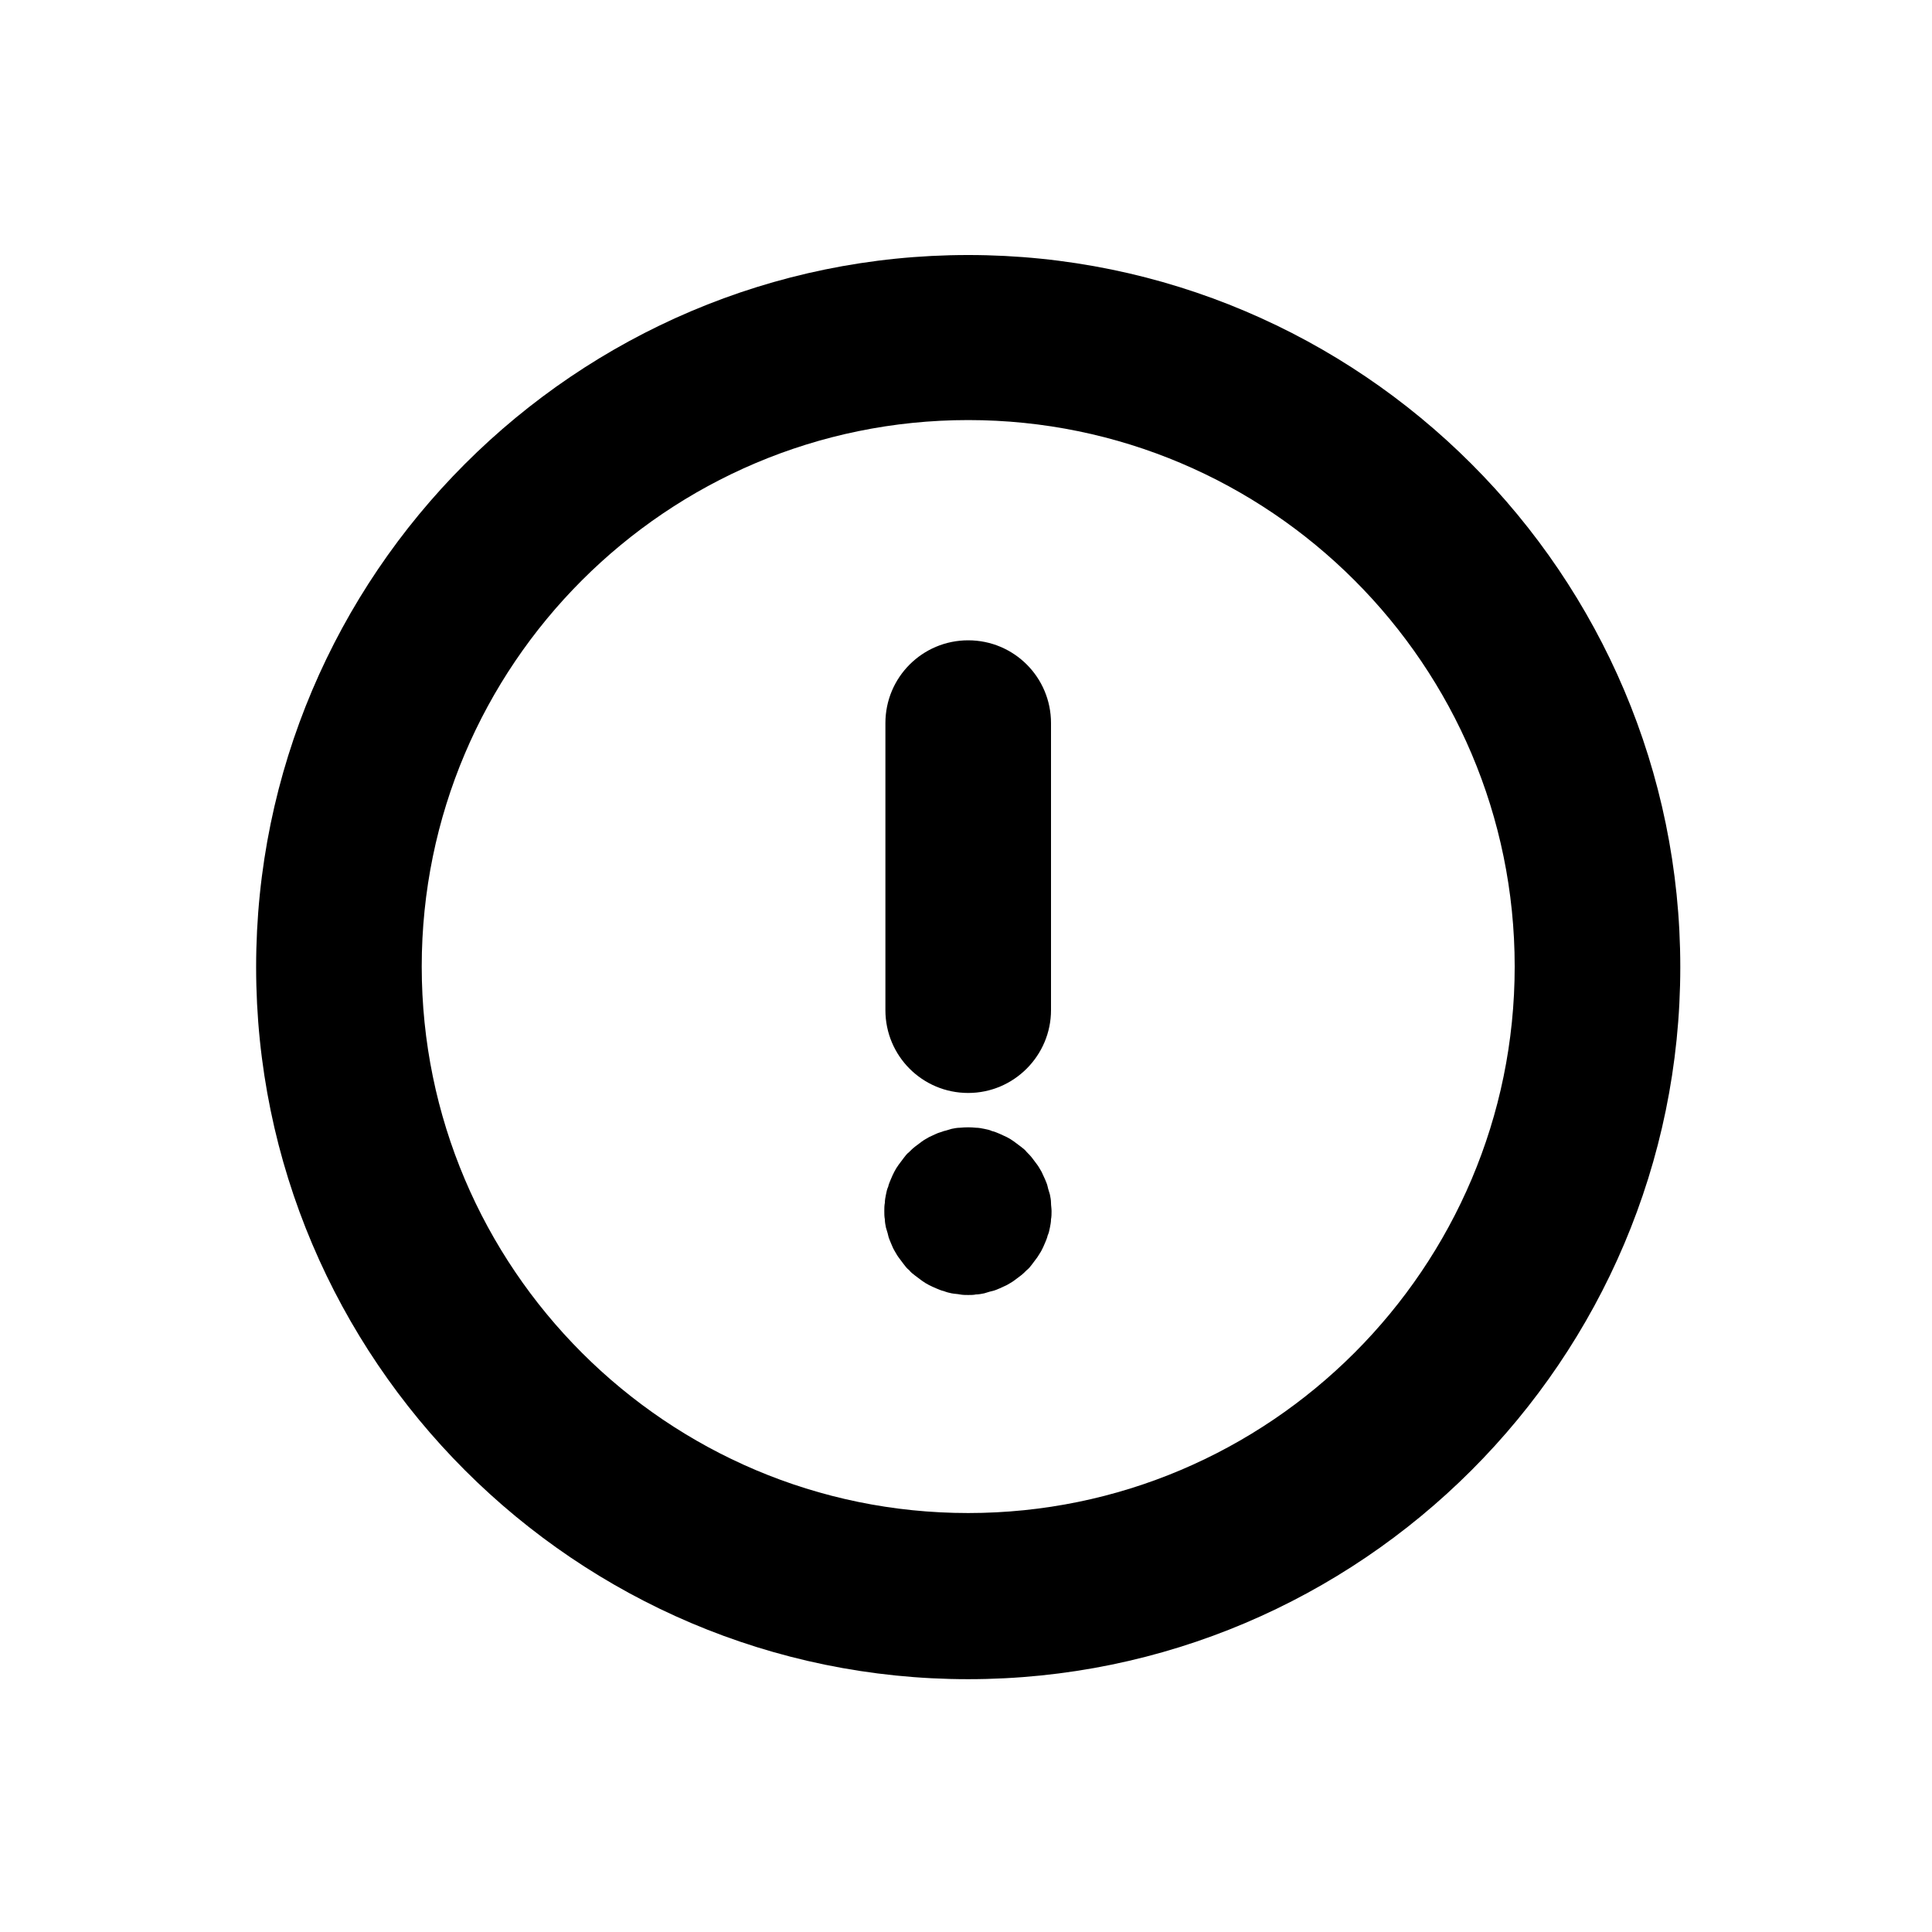 <?xml version="1.0" encoding="utf-8"?>
<!-- Generator: Adobe Illustrator 22.1.0, SVG Export Plug-In . SVG Version: 6.00 Build 0)  -->
<svg version="1.1" id="レイヤー_1" xmlns="http://www.w3.org/2000/svg" xmlns:xlink="http://www.w3.org/1999/xlink" x="0px"
	 y="0px" width="350px" height="350px" viewBox="0 0 350 350" style="enable-background:new 0 0 350 350;" xml:space="preserve">
<g>
	<path d="M175.4,304.2c-71.1,0-129-57.9-129-129s57.9-129,129-129c71.1,0,129,57.9,129,129S246.5,304.2,175.4,304.2z M175.4,76.1
		c-54.6,0-99,44.4-99,99s44.4,99,99,99c54.6,0,99-44.4,99-99S230,76.1,175.4,76.1z"/>
</g>
<path d="M175.4,198c-8.3,0-15-6.7-15-15v-52c0-8.3,6.7-15,15-15c8.3,0,15,6.7,15,15v52C190.4,191.2,183.7,198,175.4,198z"/>
<path d="M175.4,234.6c-0.5,0-1,0-1.5-0.1c-0.5-0.1-1-0.1-1.5-0.2c-0.5-0.1-0.9-0.2-1.4-0.4c-0.5-0.1-0.9-0.3-1.4-0.5
	c-0.5-0.2-0.9-0.4-1.3-0.6c-0.4-0.2-0.9-0.5-1.3-0.8c-0.4-0.3-0.8-0.6-1.2-0.9c-0.4-0.3-0.8-0.6-1.1-1c-0.4-0.3-0.7-0.7-1-1.1
	c-0.3-0.4-0.6-0.8-0.9-1.2s-0.5-0.8-0.8-1.3s-0.4-0.9-0.6-1.3c-0.2-0.5-0.4-0.9-0.5-1.4c-0.1-0.5-0.3-1-0.4-1.4
	c-0.1-0.5-0.2-1-0.2-1.5c-0.1-0.5-0.1-1-0.1-1.5c0-0.5,0-1,0.1-1.5c0-0.5,0.1-1,0.2-1.5c0.1-0.5,0.2-1,0.4-1.4
	c0.1-0.5,0.3-0.9,0.5-1.4c0.2-0.5,0.4-0.9,0.6-1.3s0.5-0.9,0.8-1.3c0.3-0.4,0.6-0.8,0.9-1.2c0.3-0.4,0.6-0.8,1-1.1
	c0.3-0.3,0.7-0.7,1.1-1c0.4-0.3,0.8-0.6,1.2-0.9c0.4-0.3,0.8-0.5,1.3-0.8c0.4-0.2,0.9-0.4,1.3-0.6c0.4-0.2,0.9-0.3,1.4-0.5
	c0.5-0.1,1-0.3,1.4-0.4c0.5-0.1,1-0.2,1.5-0.2c1-0.1,2-0.1,2.9,0c0.5,0,1,0.1,1.5,0.2c0.5,0.1,1,0.2,1.4,0.4
	c0.5,0.1,0.9,0.3,1.4,0.5c0.4,0.2,0.9,0.4,1.3,0.6c0.4,0.2,0.9,0.5,1.3,0.8c0.4,0.3,0.8,0.6,1.2,0.9c0.4,0.3,0.8,0.6,1.1,1
	c0.3,0.3,0.7,0.7,1,1.1c0.3,0.4,0.6,0.8,0.9,1.2c0.3,0.4,0.5,0.8,0.8,1.3c0.2,0.4,0.4,0.9,0.6,1.3c0.2,0.5,0.4,0.9,0.5,1.4
	c0.1,0.5,0.3,1,0.4,1.4c0.1,0.5,0.2,1,0.2,1.5s0.1,1,0.1,1.5c0,0.5,0,1-0.1,1.5c0,0.5-0.1,1-0.2,1.5c-0.1,0.5-0.2,1-0.4,1.4
	c-0.1,0.5-0.3,0.9-0.5,1.4c-0.2,0.5-0.4,0.9-0.6,1.3c-0.2,0.4-0.5,0.8-0.8,1.3c-0.3,0.4-0.6,0.8-0.9,1.2c-0.3,0.4-0.6,0.8-1,1.1
	c-0.3,0.3-0.7,0.7-1.1,1c-0.4,0.3-0.8,0.6-1.2,0.9c-0.4,0.3-0.8,0.5-1.3,0.8c-0.4,0.2-0.9,0.4-1.3,0.6c-0.5,0.2-0.9,0.4-1.4,0.5
	c-0.5,0.1-1,0.3-1.4,0.4c-0.5,0.1-1,0.2-1.5,0.2C176.4,234.6,175.9,234.6,175.4,234.6z"/>
</svg>
